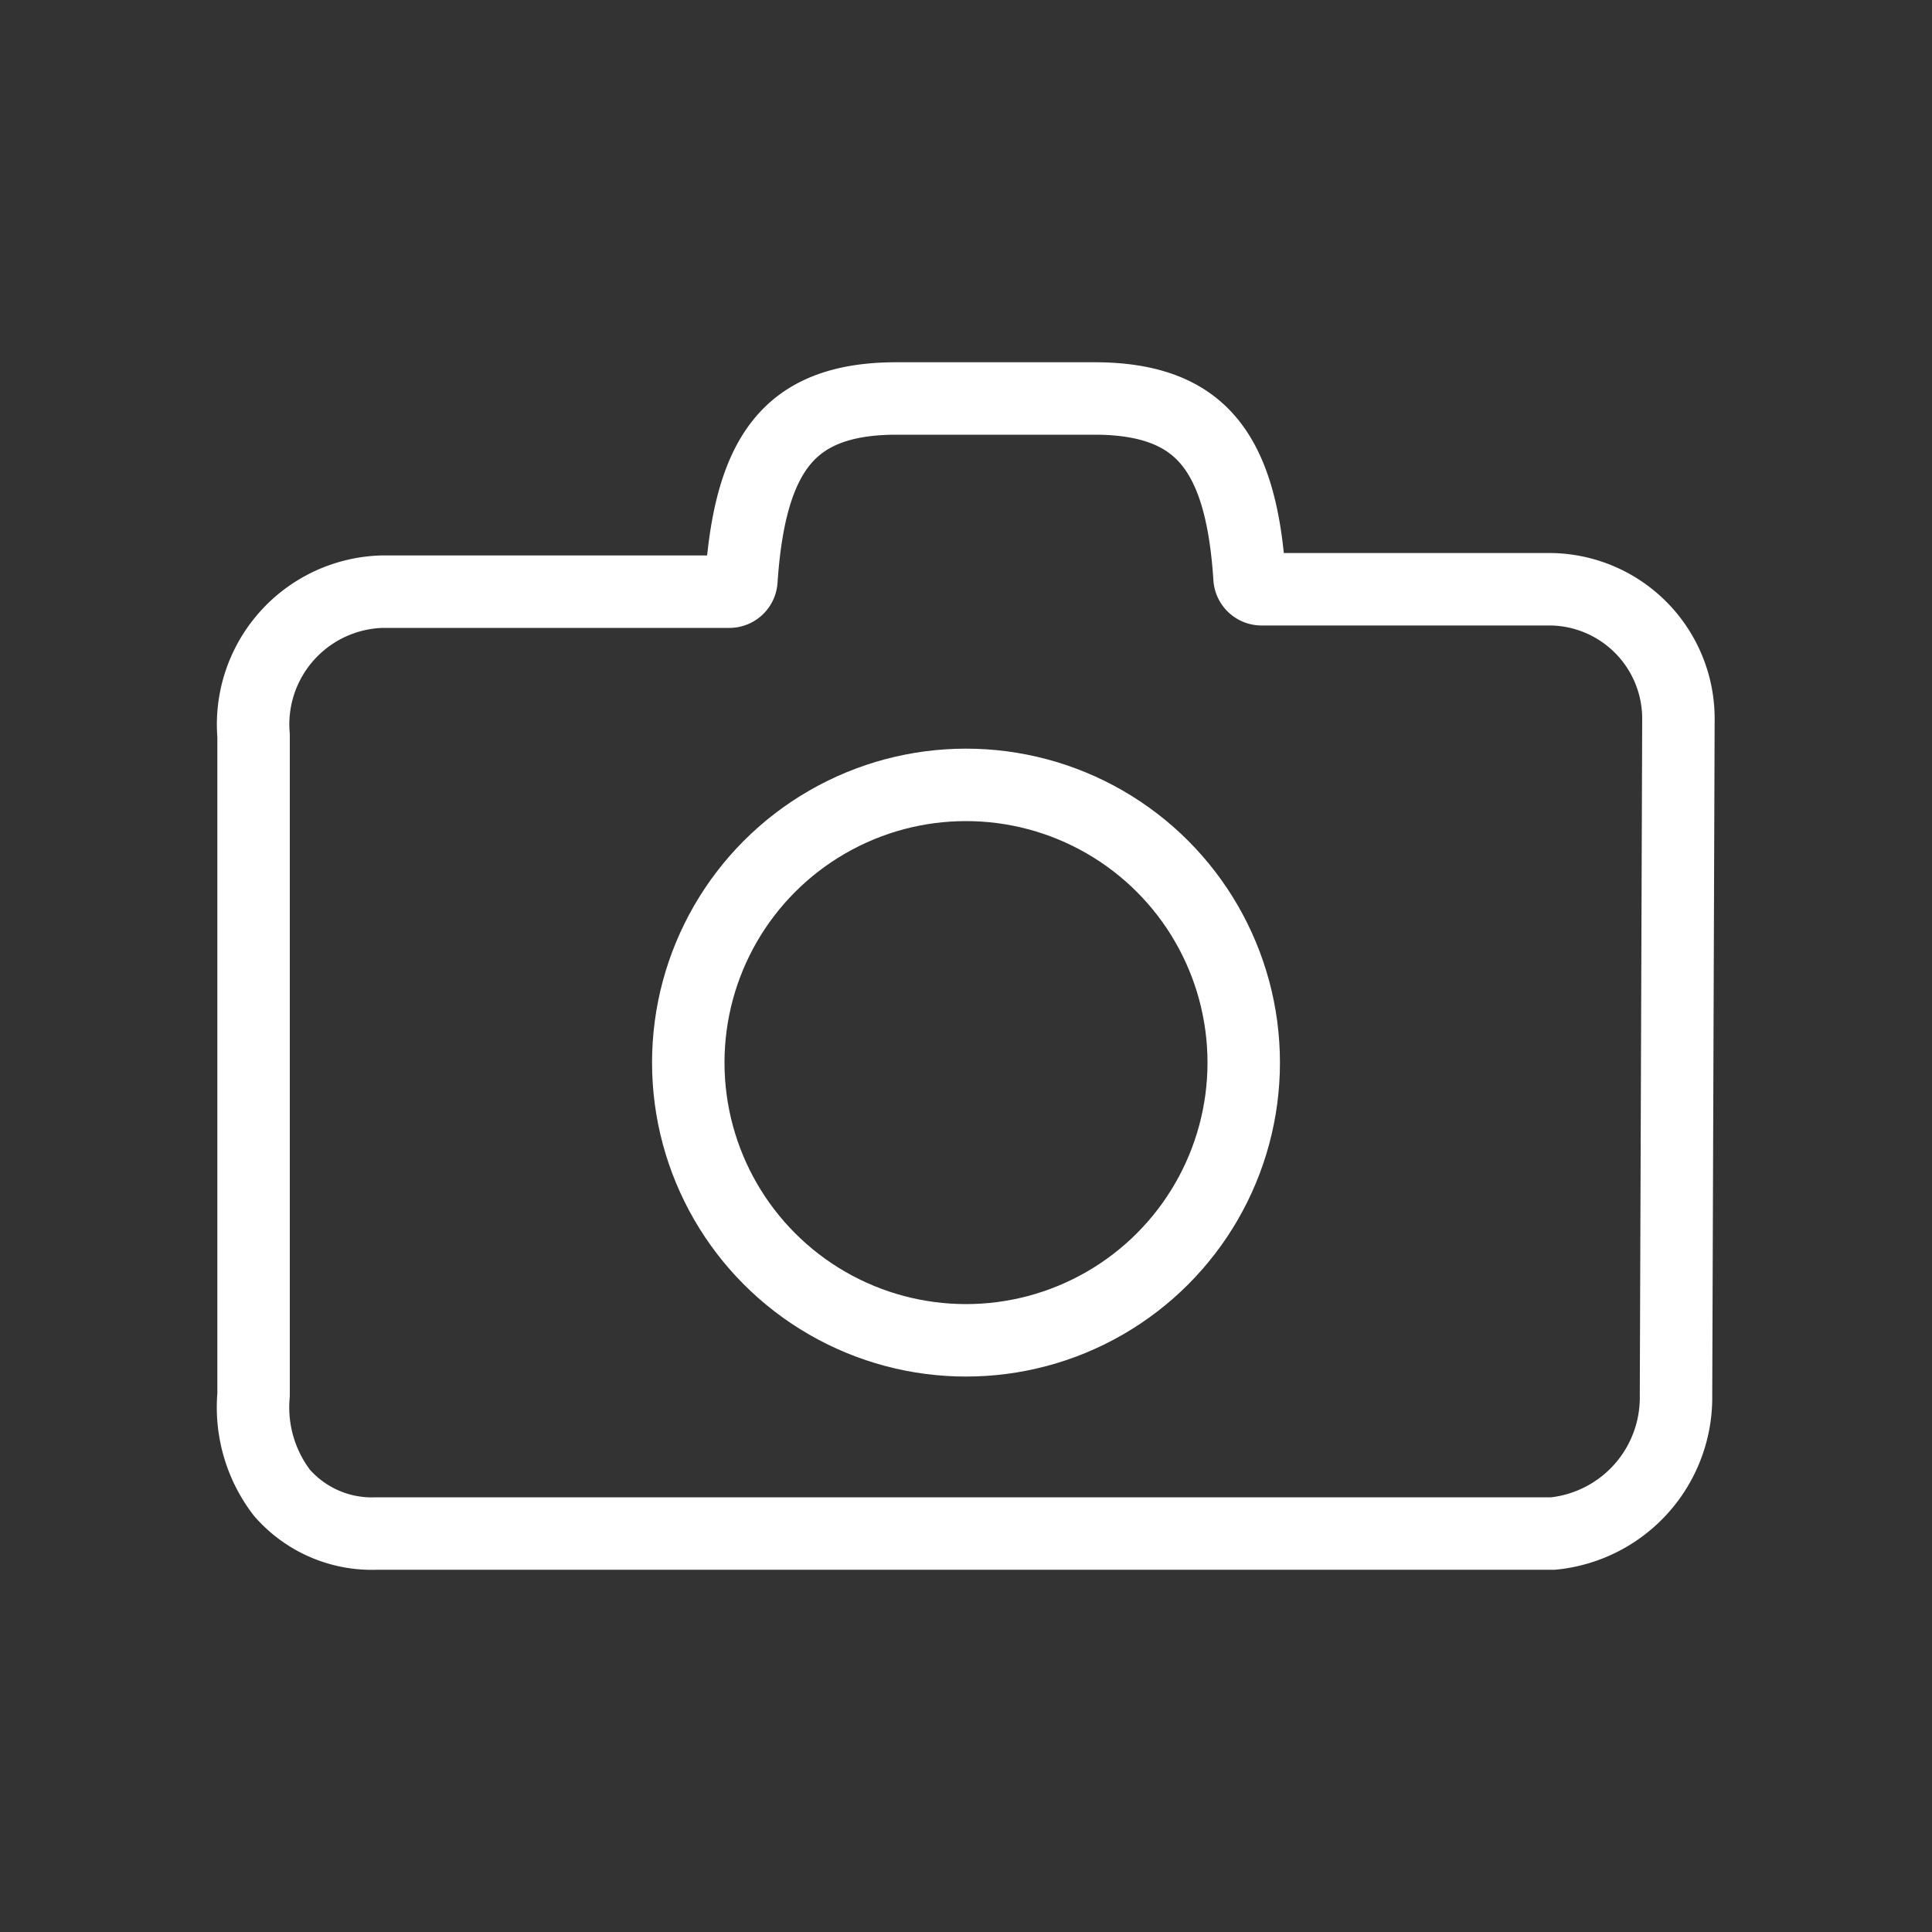 <svg id="Layer_1" data-name="Layer 1" xmlns="http://www.w3.org/2000/svg" xmlns:xlink="http://www.w3.org/1999/xlink" width="40" height="40" viewBox="0 0 40 40"><rect x="0" y="0" width="40" height="40" fill="#333333" stroke="none"/><defs><clipPath id="clip-path"><circle cx="20" cy="22" r="6" fill="none" stroke="#fff" stroke-miterlimit="10"/></clipPath><clipPath id="clip-path-2"><path d="M5.64,31.06A3.16,3.16,0,0,1,5,28.87V15.24A3,3,0,0,1,7.9,12h7.2C15.28,9.33,16.14,8,18.56,8h4.1c2.42,0,3.29,1.32,3.46,3.95h6A2.93,2.93,0,0,1,35,14.89l-0.05,14A3.08,3.08,0,0,1,32.17,32H7.8A2.72,2.72,0,0,1,5.64,31.06Z" fill="none" stroke="#fff" stroke-miterlimit="10" clip-rule="evenodd"/></clipPath></defs><title>ic-camera-white</title><rect y="-0.13" width="40" height="40" fill="none"/><g clip-path="url(#clip-path)"><circle cx="20" cy="22" r="6" fill="none" stroke="#fff" stroke-linecap="round" stroke-linejoin="round" stroke-width="2"/></g><circle cx="20" cy="22" r="6" fill="none" stroke="#fff" stroke-miterlimit="10"/><g clip-path="url(#clip-path-2)"><path d="M5.64,31.06A3.16,3.16,0,0,1,5,28.87V15.24A3,3,0,0,1,7.9,12h7.2C15.28,9.33,16.14,8,18.56,8h4.1c2.42,0,3.29,1.32,3.46,3.95h6A2.93,2.93,0,0,1,35,14.89l-0.05,14A3.08,3.08,0,0,1,32.17,32H7.8A2.72,2.72,0,0,1,5.64,31.06Z" fill="none" stroke="#fff" stroke-linecap="round" stroke-linejoin="round" stroke-width="2"/></g><path d="M5.64,31.06A3.16,3.16,0,0,1,5,28.87V15.24A3,3,0,0,1,7.9,12h7.2C15.28,9.33,16.14,8,18.56,8h4.1c2.42,0,3.29,1.32,3.46,3.95h6A2.93,2.93,0,0,1,35,14.89l-0.05,14A3.08,3.08,0,0,1,32.17,32H7.8A2.72,2.72,0,0,1,5.64,31.06Z" fill="none" stroke="#fff" stroke-miterlimit="10" fill-rule="evenodd"/></svg>